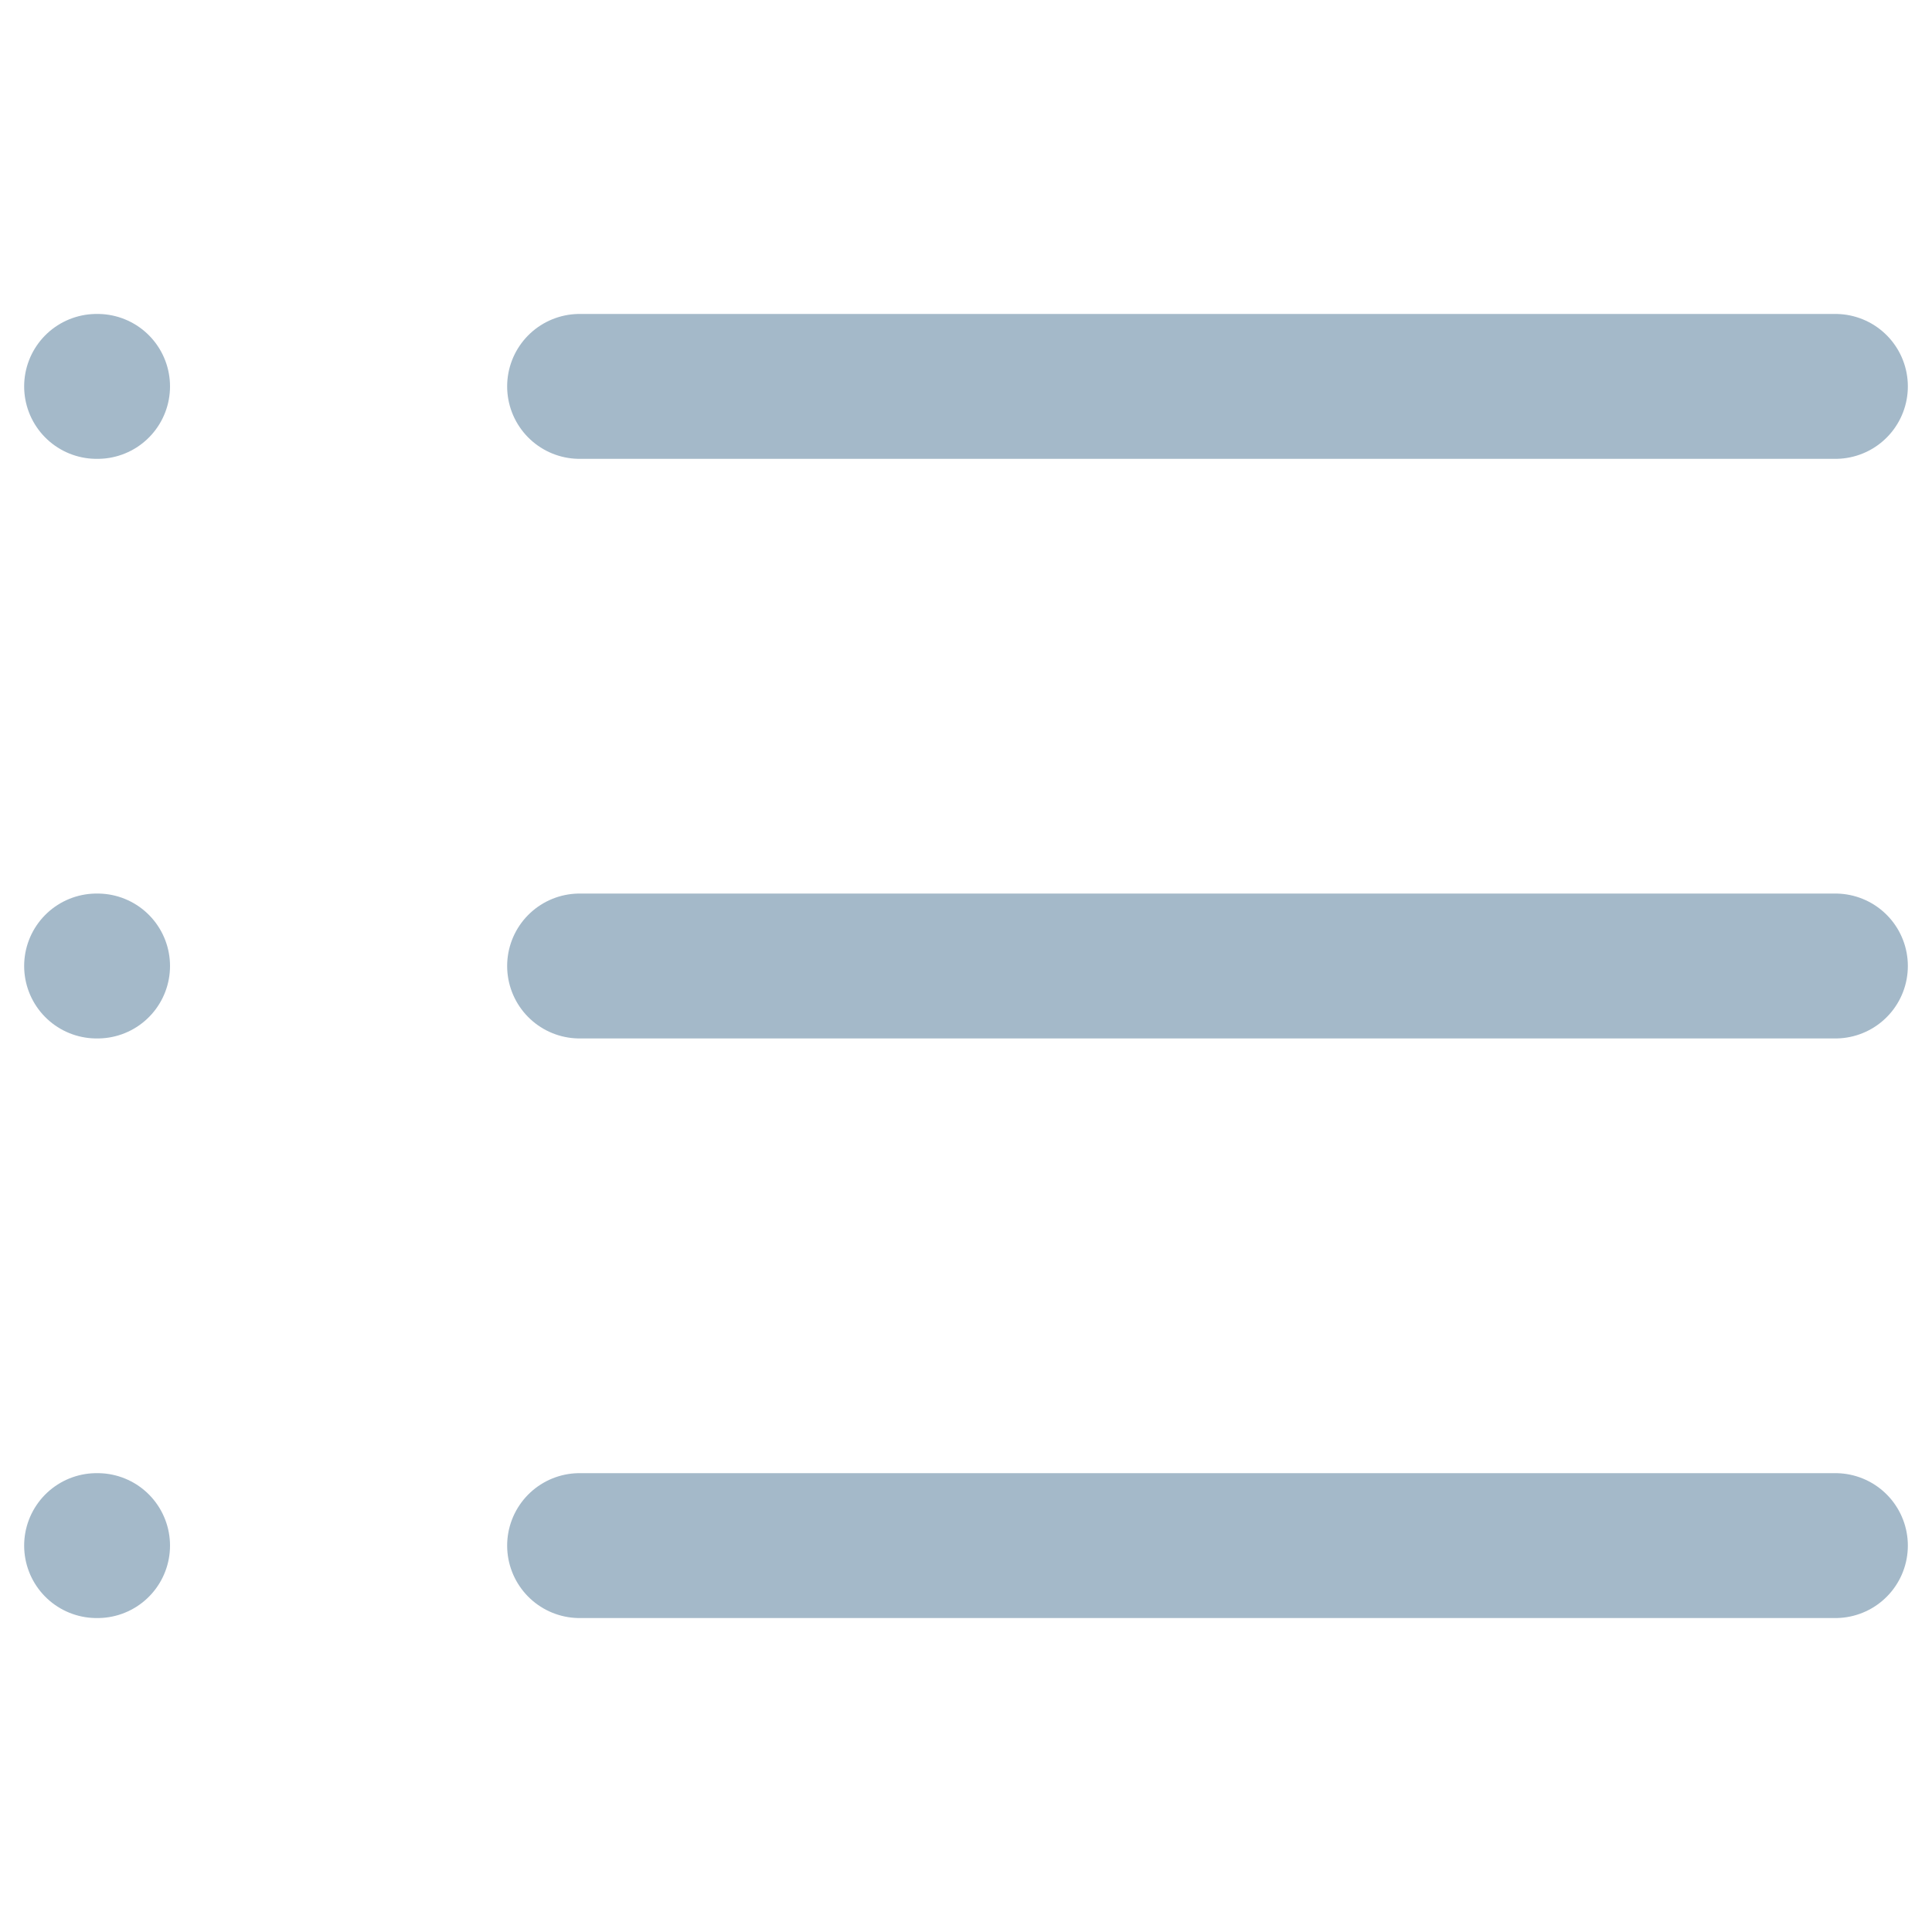 <svg xmlns="http://www.w3.org/2000/svg" width="20" height="20" viewBox="0 0 20 20">
    <g id="ic_list" data-name="ic list" transform="translate(-1 -2)">
      <rect id="Rectangle_41" data-name="Rectangle 41" width="20" height="20" transform="translate(1 2)" fill="none"/>
      <g id="Group_128" data-name="Group 128" transform="translate(-1)">
        <path id="Path_425" data-name="Path 425" d="M8,6H21" fill="none" stroke="#a4b9c9" stroke-linecap="round" stroke-linejoin="round" stroke-width="1.5"/>
        <path id="Path_426" data-name="Path 426" d="M8,12H21" fill="none" stroke="#a4b9c9" stroke-linecap="round" stroke-linejoin="round" stroke-width="1.5"/>
        <path id="Path_427" data-name="Path 427" d="M8,18H21" fill="none" stroke="#a4b9c9" stroke-linecap="round" stroke-linejoin="round" stroke-width="1.5"/>
        <path id="Path_428" data-name="Path 428" d="M3,6h.01" fill="none" stroke="#a4b9c9" stroke-linecap="round" stroke-linejoin="round" stroke-width="1.5"/>
        <path id="Path_429" data-name="Path 429" d="M3,12h.01" fill="none" stroke="#a4b9c9" stroke-linecap="round" stroke-linejoin="round" stroke-width="1.5"/>
        <path id="Path_430" data-name="Path 430" d="M3,18h.01" fill="none" stroke="#a4b9c9" stroke-linecap="round" stroke-linejoin="round" stroke-width="1.5"/>
      </g>
    </g>
  </svg>
  